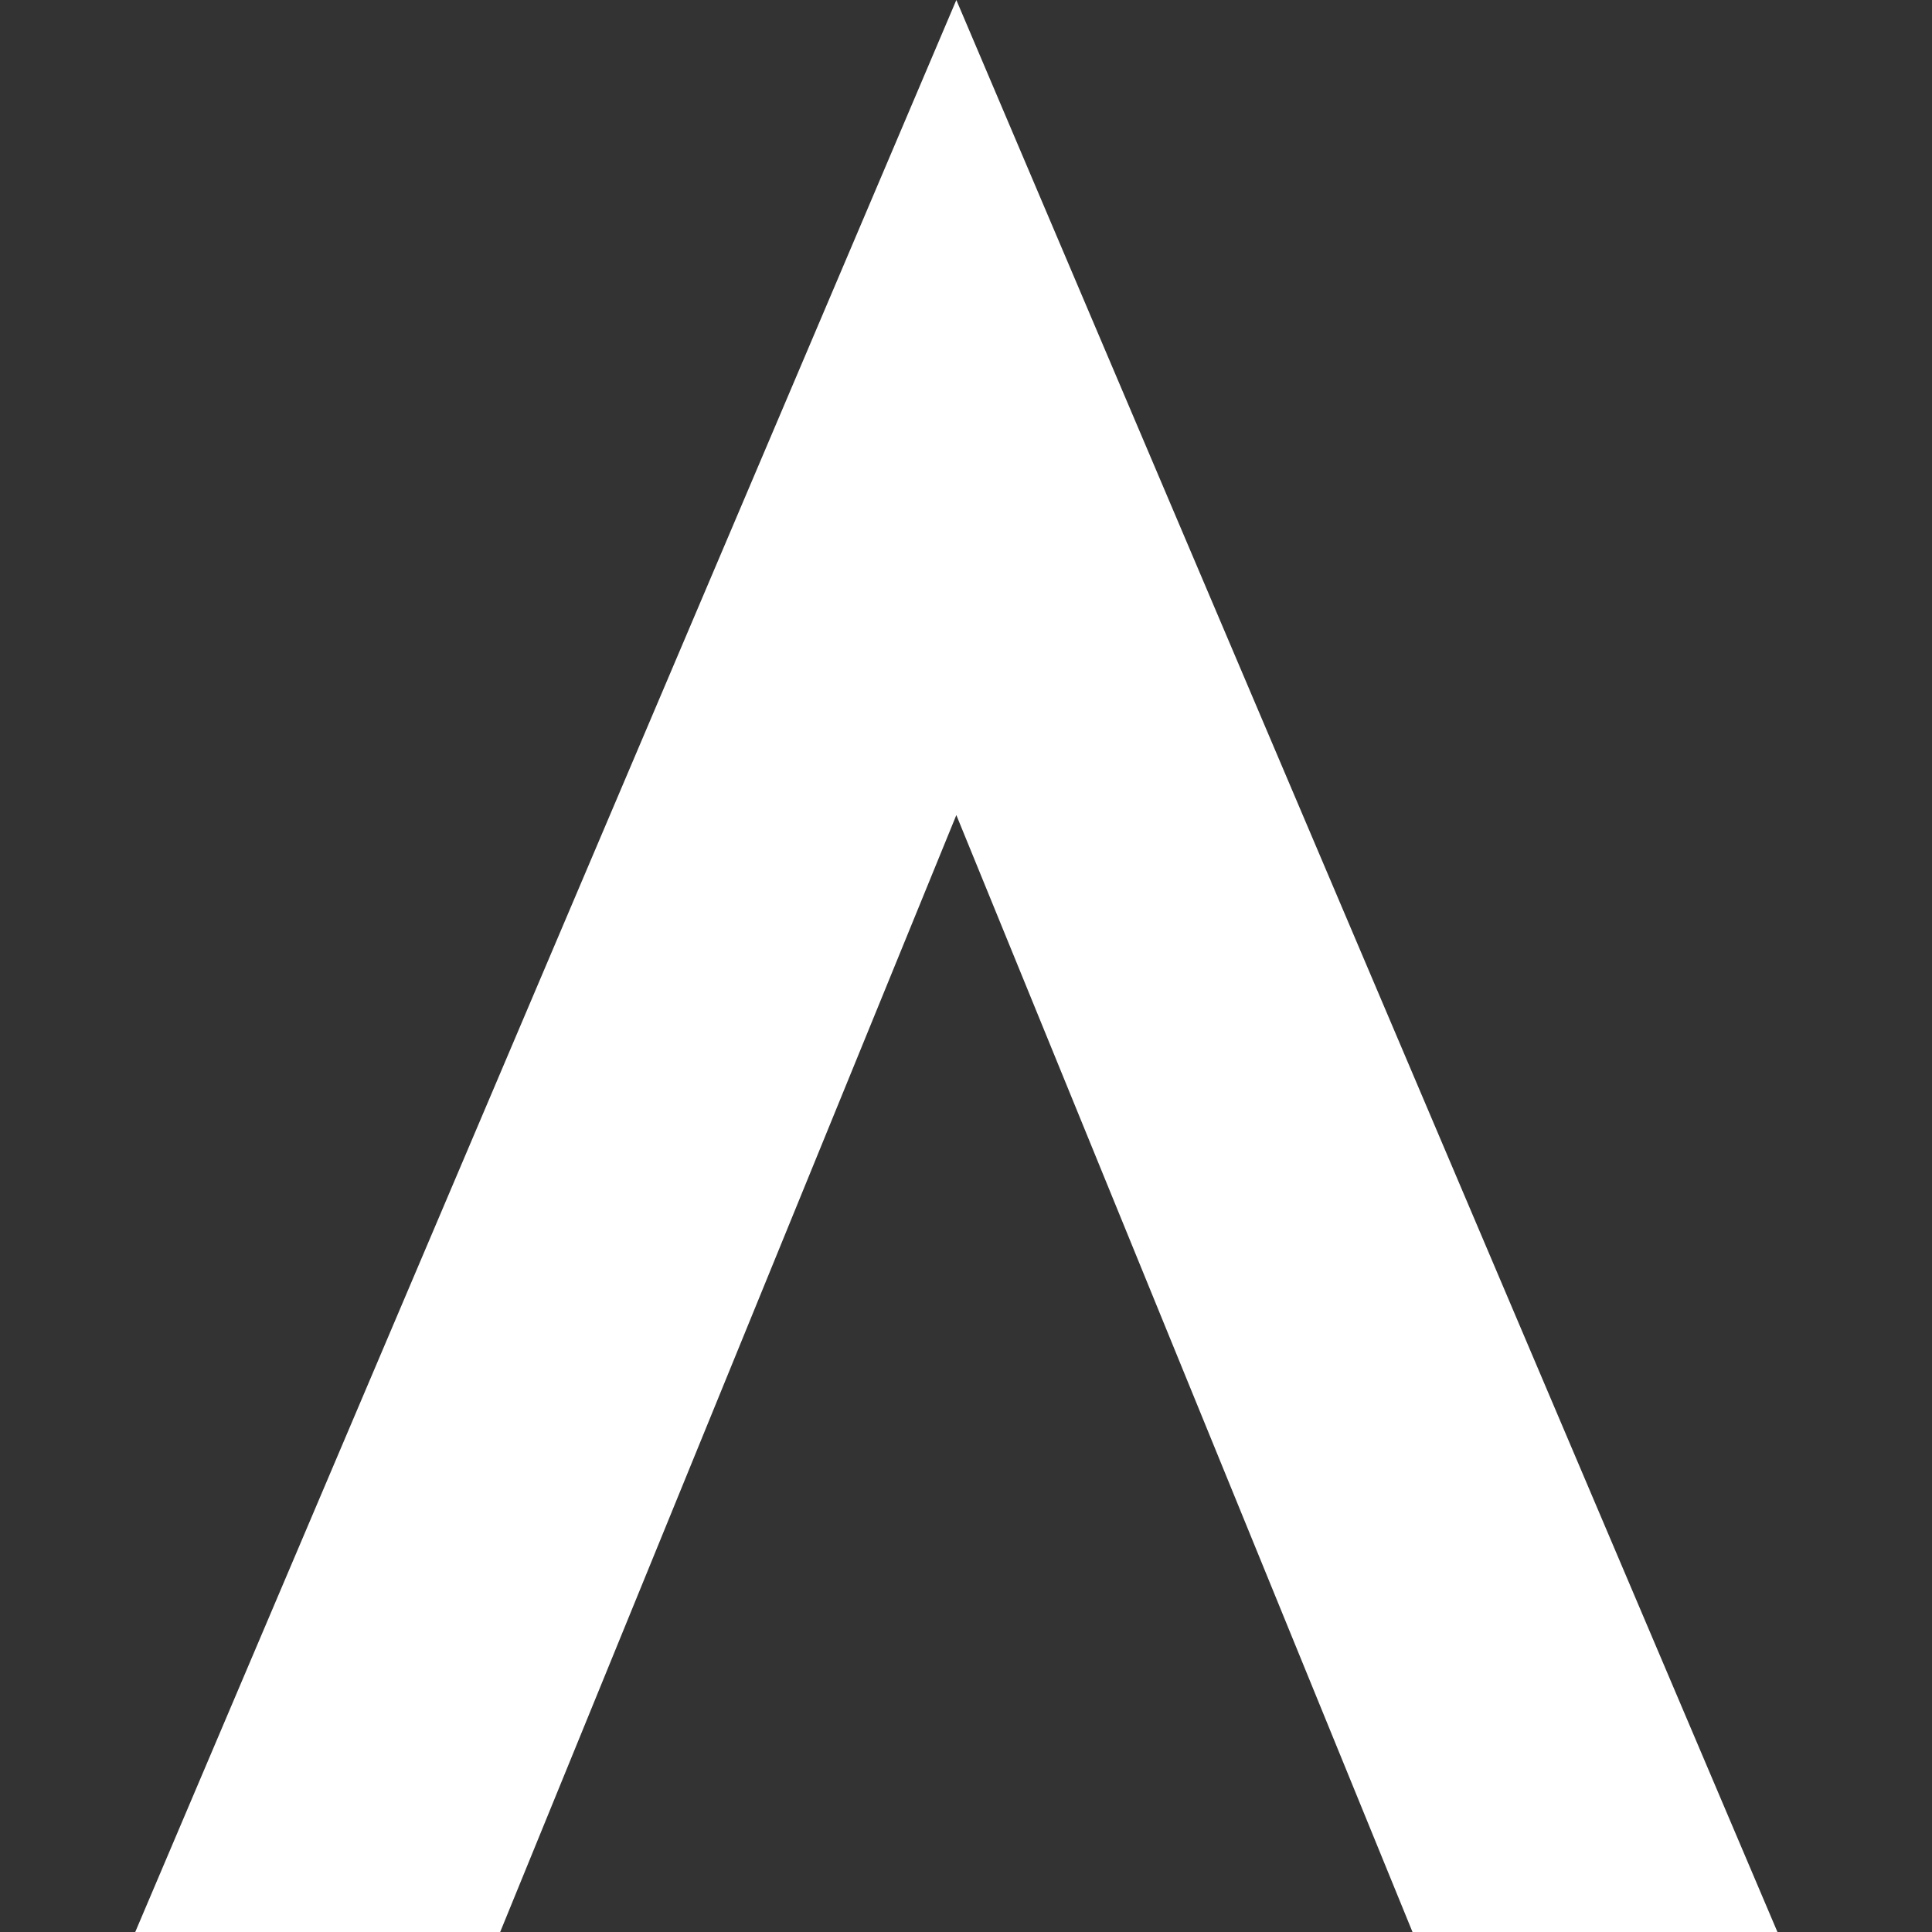 <svg width="100" height="100" viewBox="0 0 100 100" fill="none" xmlns="http://www.w3.org/2000/svg">
<rect x="0" y="0" width="100" height="100" fill="#333333" stroke="none"/>
<path d="M25.889 100H7L49.5 0L92 100H73.111L49.5 42.188L25.889 100Z" fill="white"/>
</svg>
